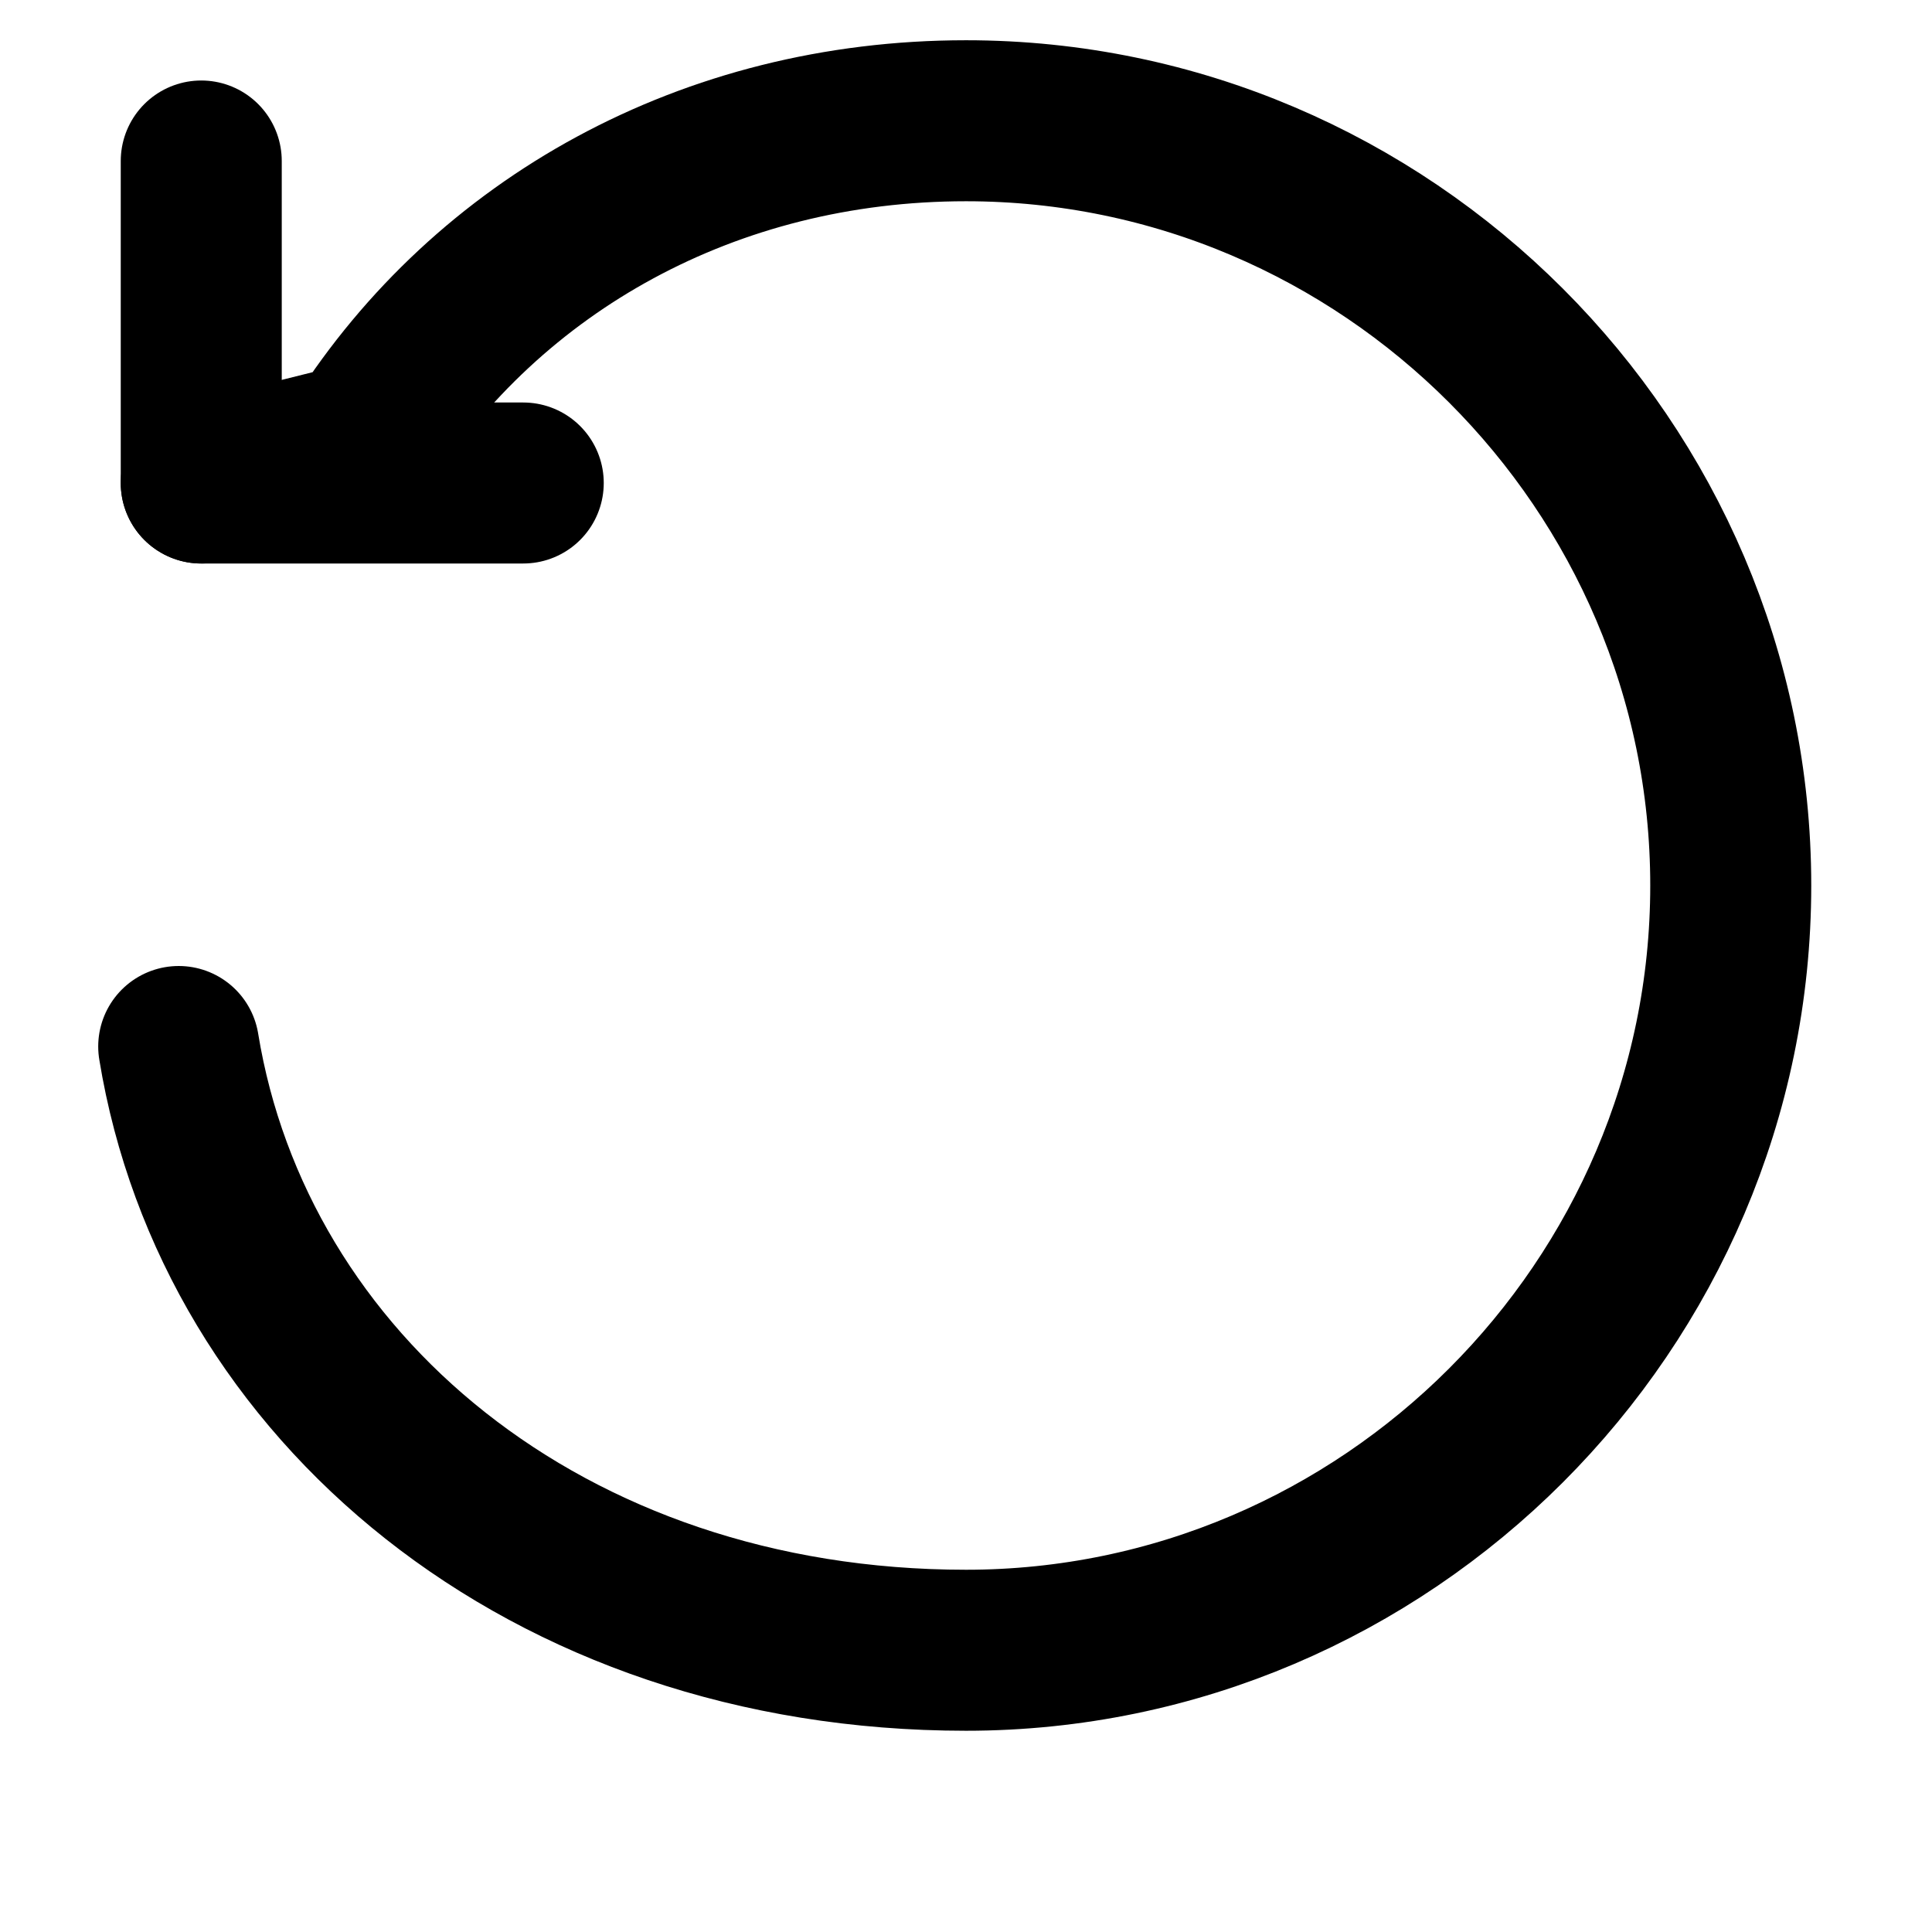 <svg width="24" height="24" viewBox="0 0 24 24" fill="none" xmlns="http://www.w3.org/2000/svg">
  <path d="M2.5 2V6H6.5" stroke="currentColor" stroke-width="2" stroke-linecap="round" stroke-linejoin="round"/>
  <path d="M2.22 13C2.91 17.22 6.78 20.5 12 20.5C17.22 20.5 21.5 16.22 21.5 11S17.22 1.5 12 1.5C8.81 1.5 6.07 3.04 4.5 5.5L2.5 6" stroke="currentColor" stroke-width="2" stroke-linecap="round" stroke-linejoin="round"/>
</svg>